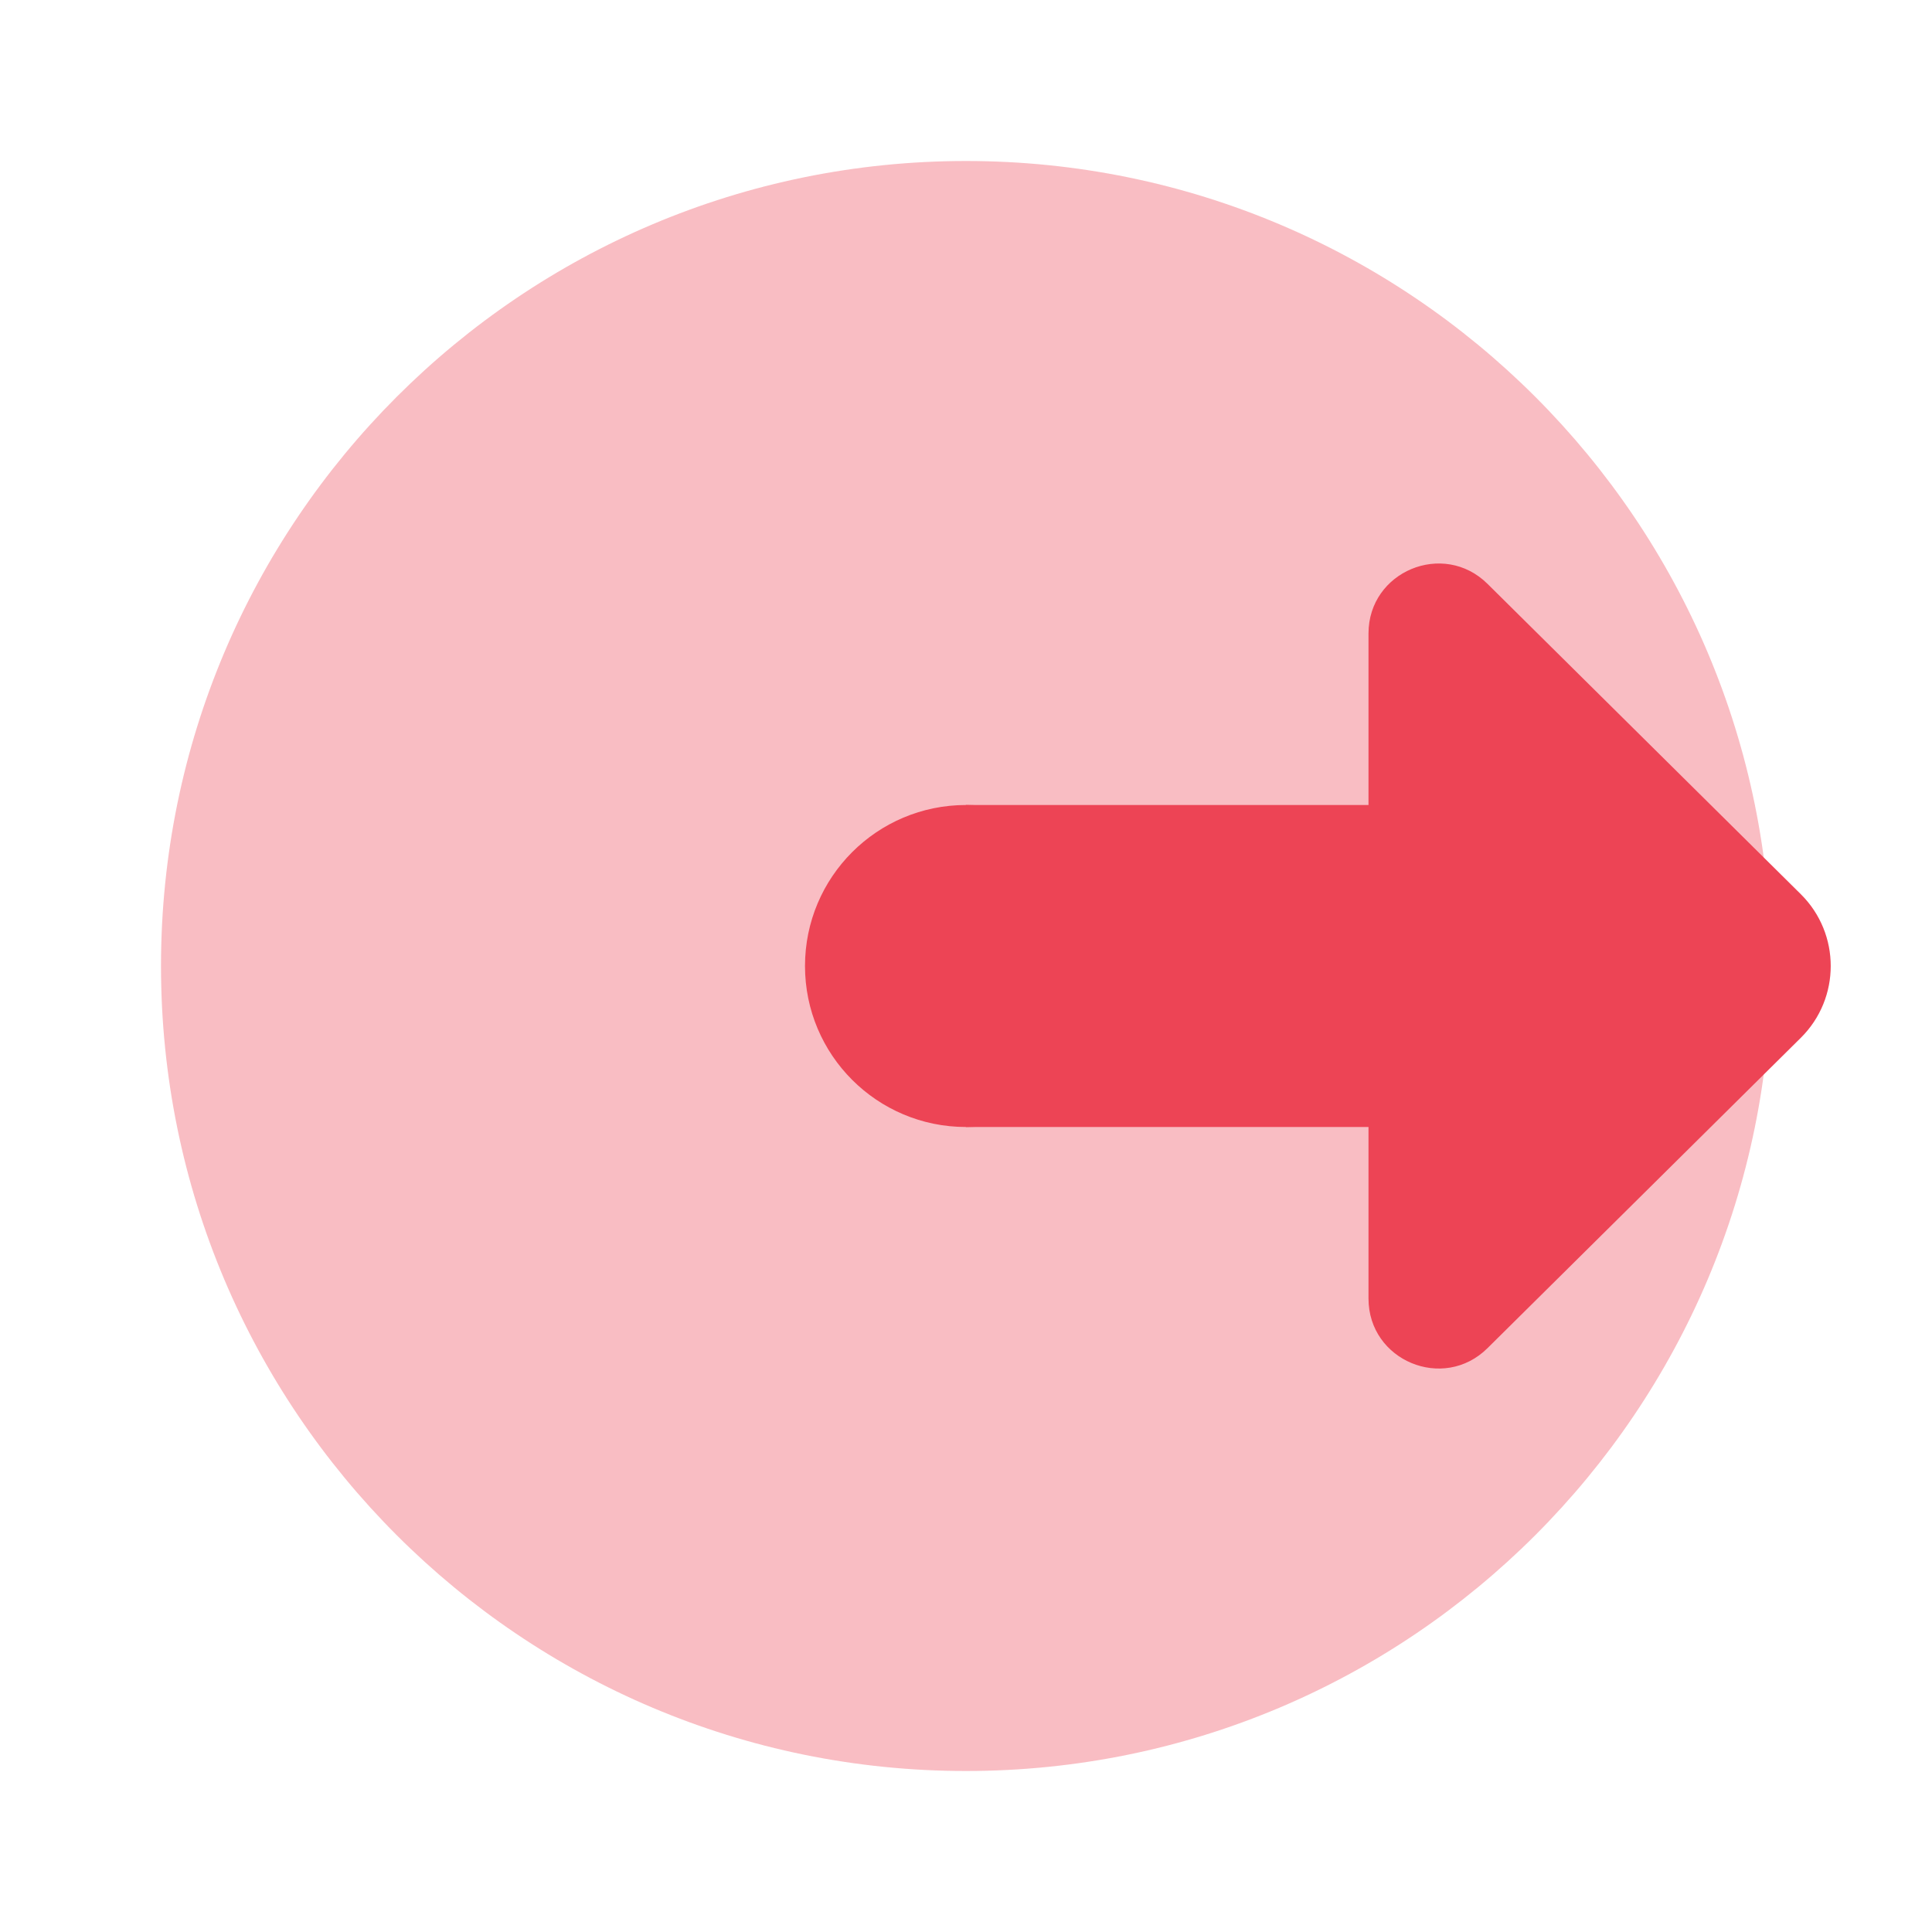 <svg width="30" height="30" viewBox="0 0 30 30" fill="none" xmlns="http://www.w3.org/2000/svg">
<path opacity="0.35" d="M15 27.5C21.904 27.5 27.5 21.904 27.5 15C27.5 8.096 21.904 2.5 15 2.5C8.096 2.5 2.5 8.096 2.5 15C2.5 21.904 8.096 27.5 15 27.5Z" fill="#ED4455"/>
<path d="M21.25 20.164C21.25 21.128 22.413 21.613 23.098 20.934L27.964 16.114C28.582 15.5 28.582 14.5 27.964 13.886L23.098 9.066C22.413 8.388 21.25 8.873 21.25 9.836V20.164Z" fill="#ED4455"/>
<path d="M24.749 12.5H15V17.5H24.749V12.5Z" fill="#ED4455"/>
<path d="M15 17.5C16.381 17.5 17.5 16.381 17.5 15C17.5 13.619 16.381 12.5 15 12.5C13.619 12.5 12.5 13.619 12.5 15C12.5 16.381 13.619 17.5 15 17.5Z" fill="#ED4455"/>
</svg>

